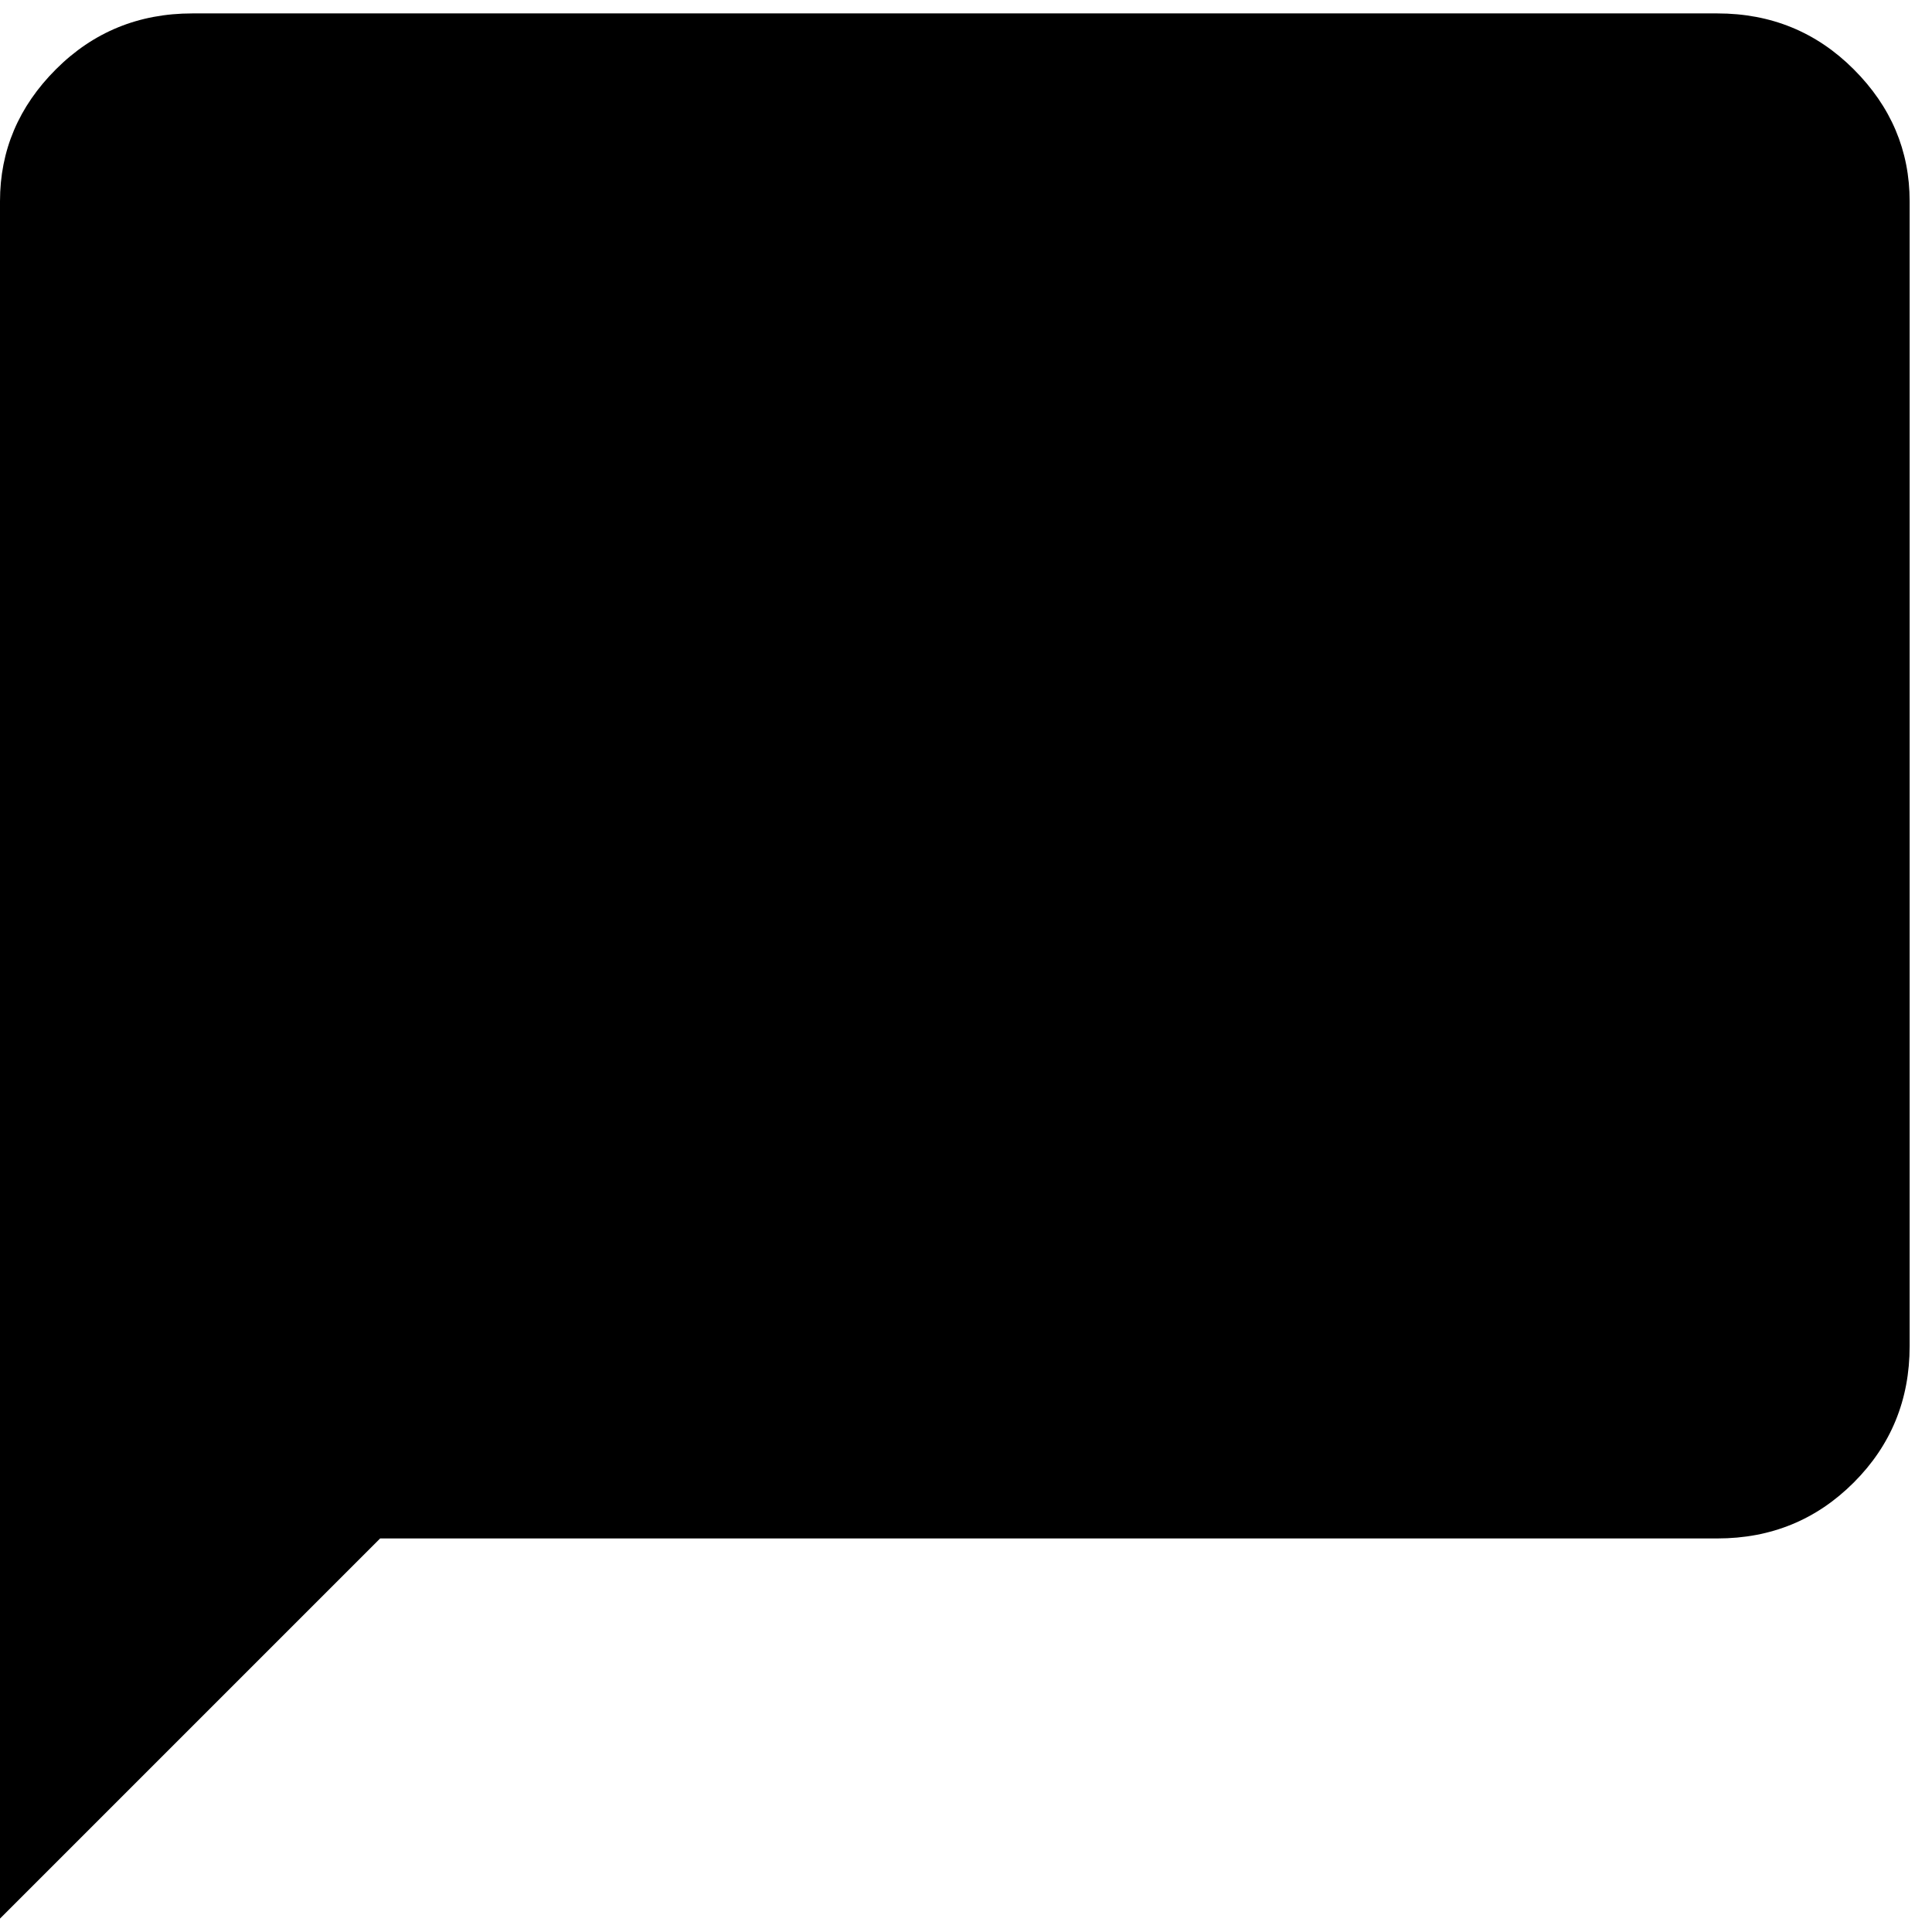 <svg xmlns="http://www.w3.org/2000/svg" width="3em" height="3em" viewBox="0 0 432 432"><path fill="currentColor" d="M384 3q18 0 30.5 12.5T427 45v256q0 18-12.5 30.5T384 344H85L0 429V45q0-17 12.5-29.5T43 3z"/></svg>